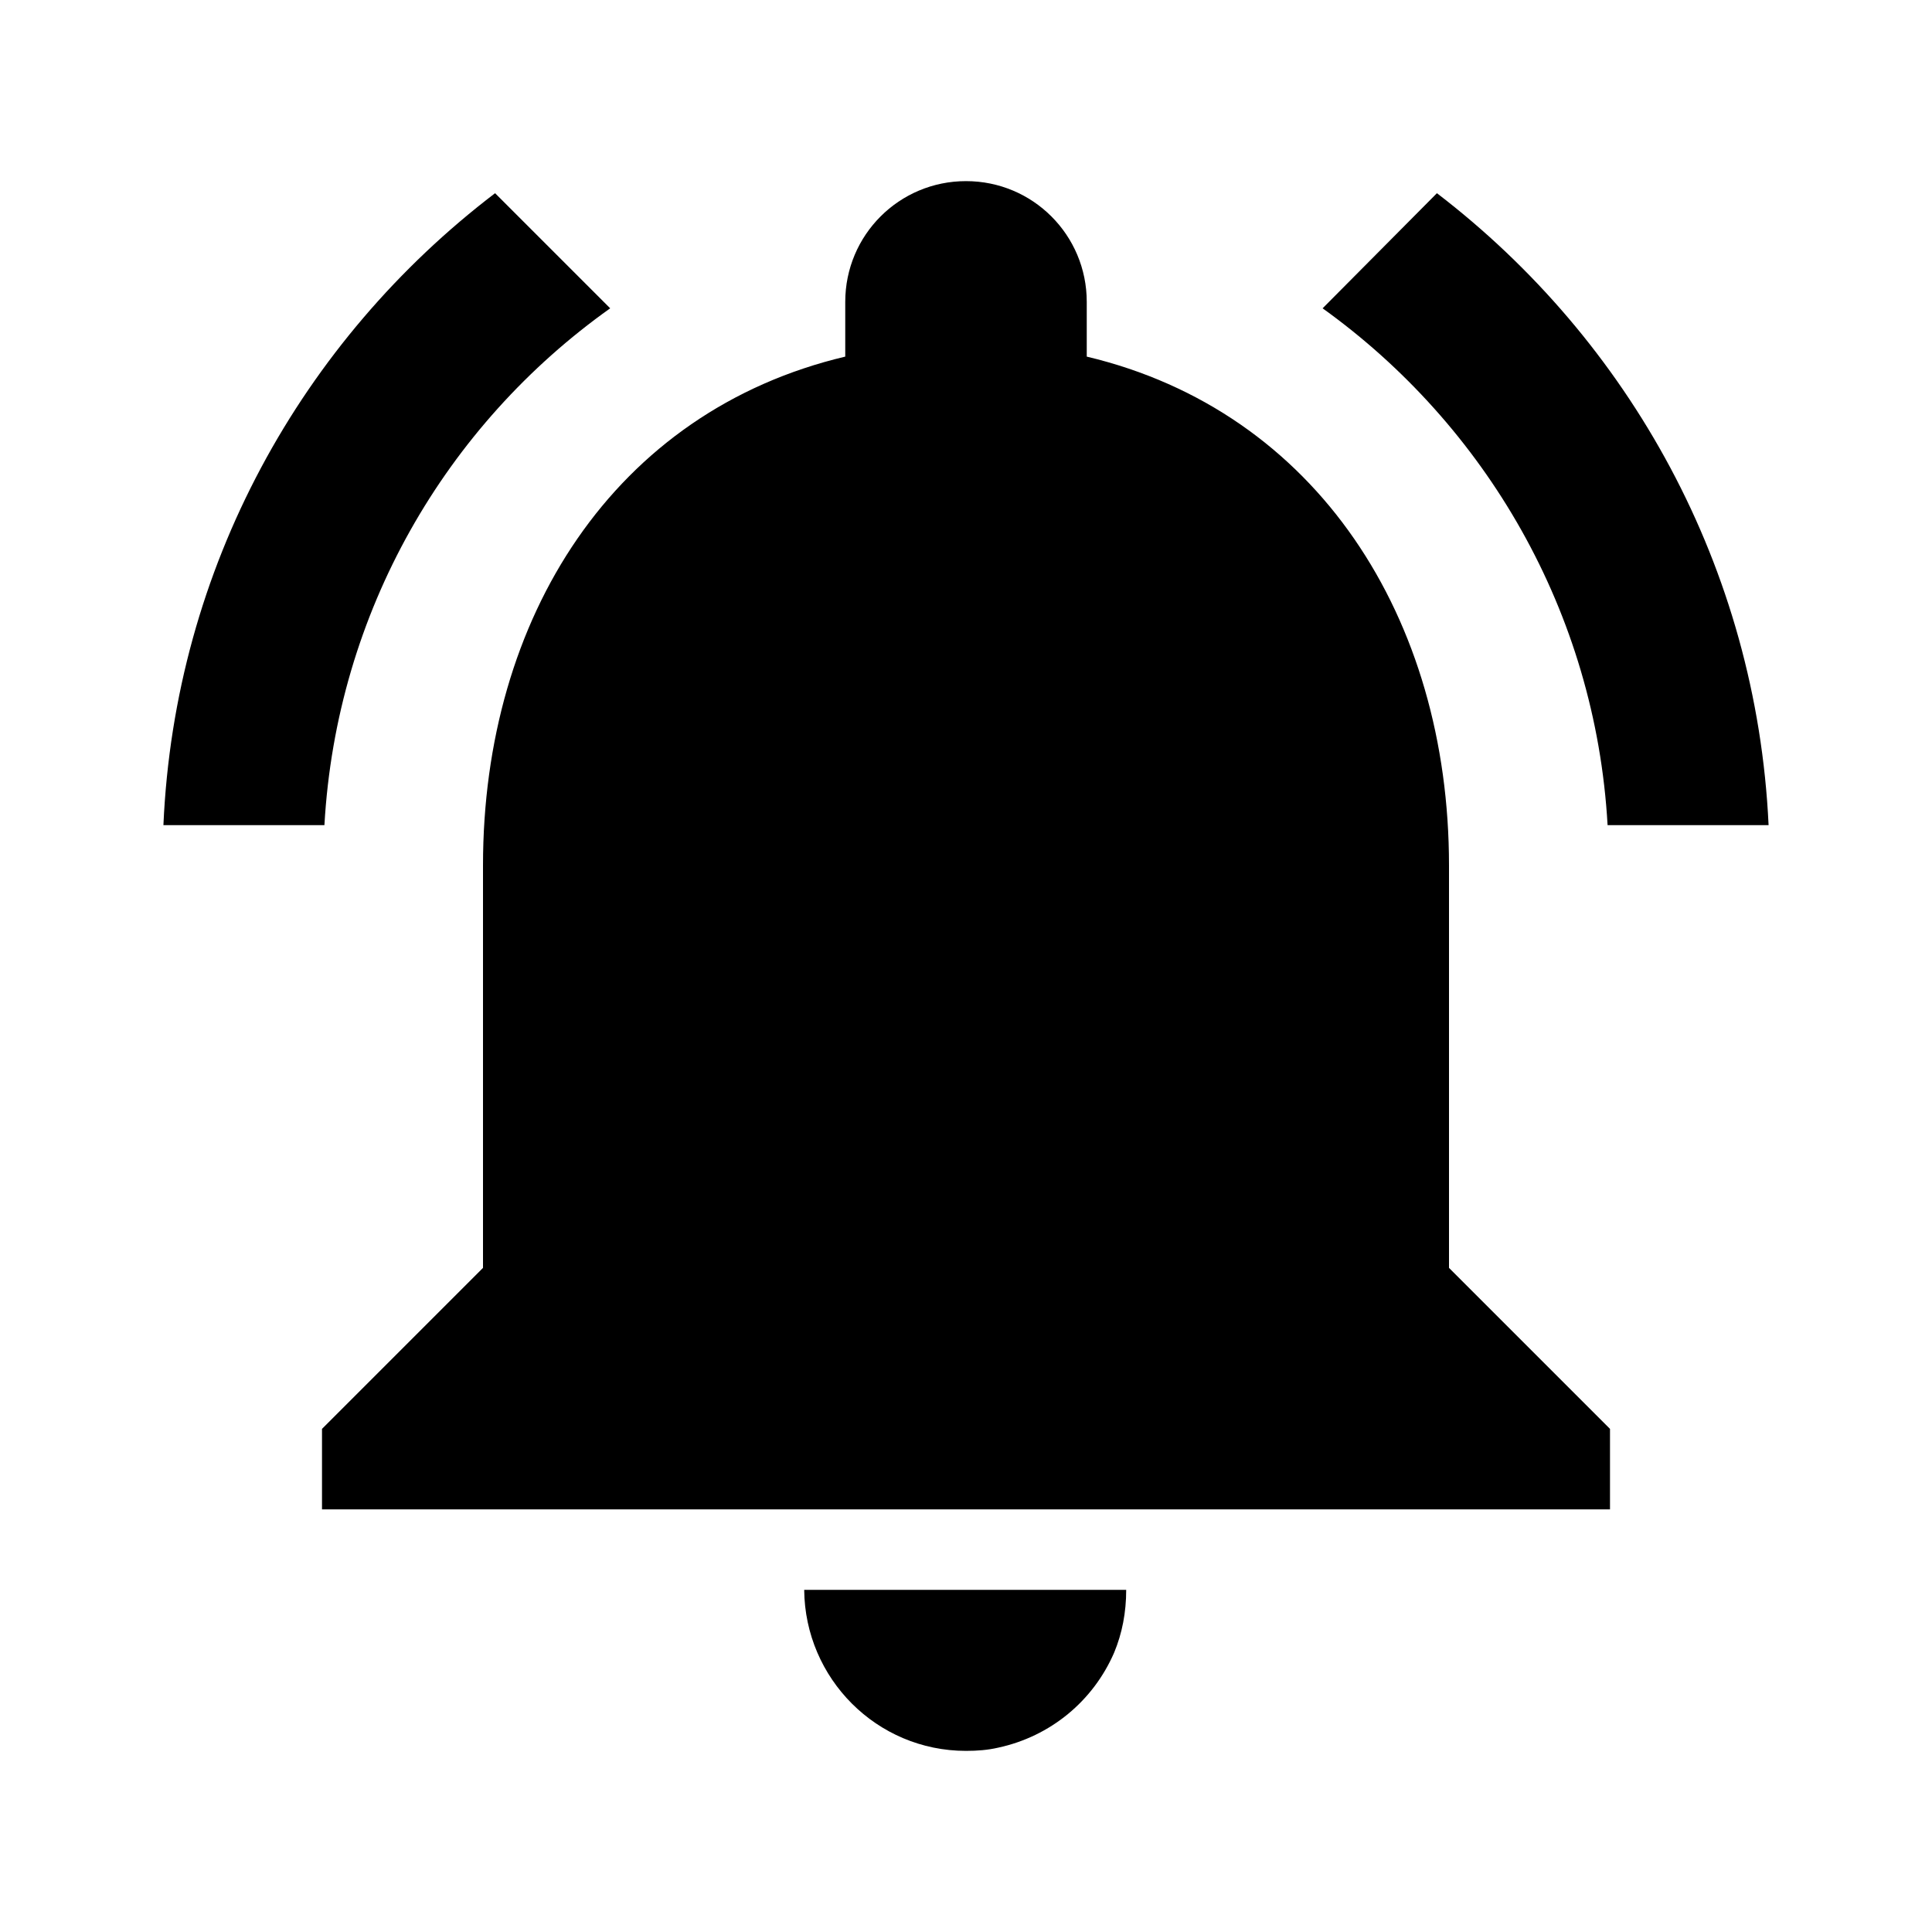 <svg width="24" height="24" viewBox="0 0 24 24" xmlns="http://www.w3.org/2000/svg" fill='currentColor'><path d="M7.58 3.83L6.15 2.4C3.75 4.23 2.17 7.05 2.03 10.25H4.03C4.18 7.6 5.54 5.28 7.58 3.83ZM19.97 10.25H21.97C21.82 7.05 20.24 4.23 17.85 2.4L16.43 3.83C18.45 5.28 19.82 7.6 19.97 10.25ZM18 10.75C18 7.68 16.36 5.11 13.5 4.43V3.75C13.5 2.92 12.83 2.25 12 2.25C11.17 2.25 10.5 2.92 10.5 3.75V4.43C7.63 5.11 6 7.67 6 10.75V15.75L4 17.75V18.75H20V17.75L18 15.75V10.75ZM12 21.75C12.14 21.75 12.27 21.74 12.4 21.71C13.05 21.57 13.58 21.13 13.84 20.53C13.94 20.29 13.99 20.03 13.99 19.75H9.99C10 20.85 10.89 21.75 12 21.75Z"/></svg>